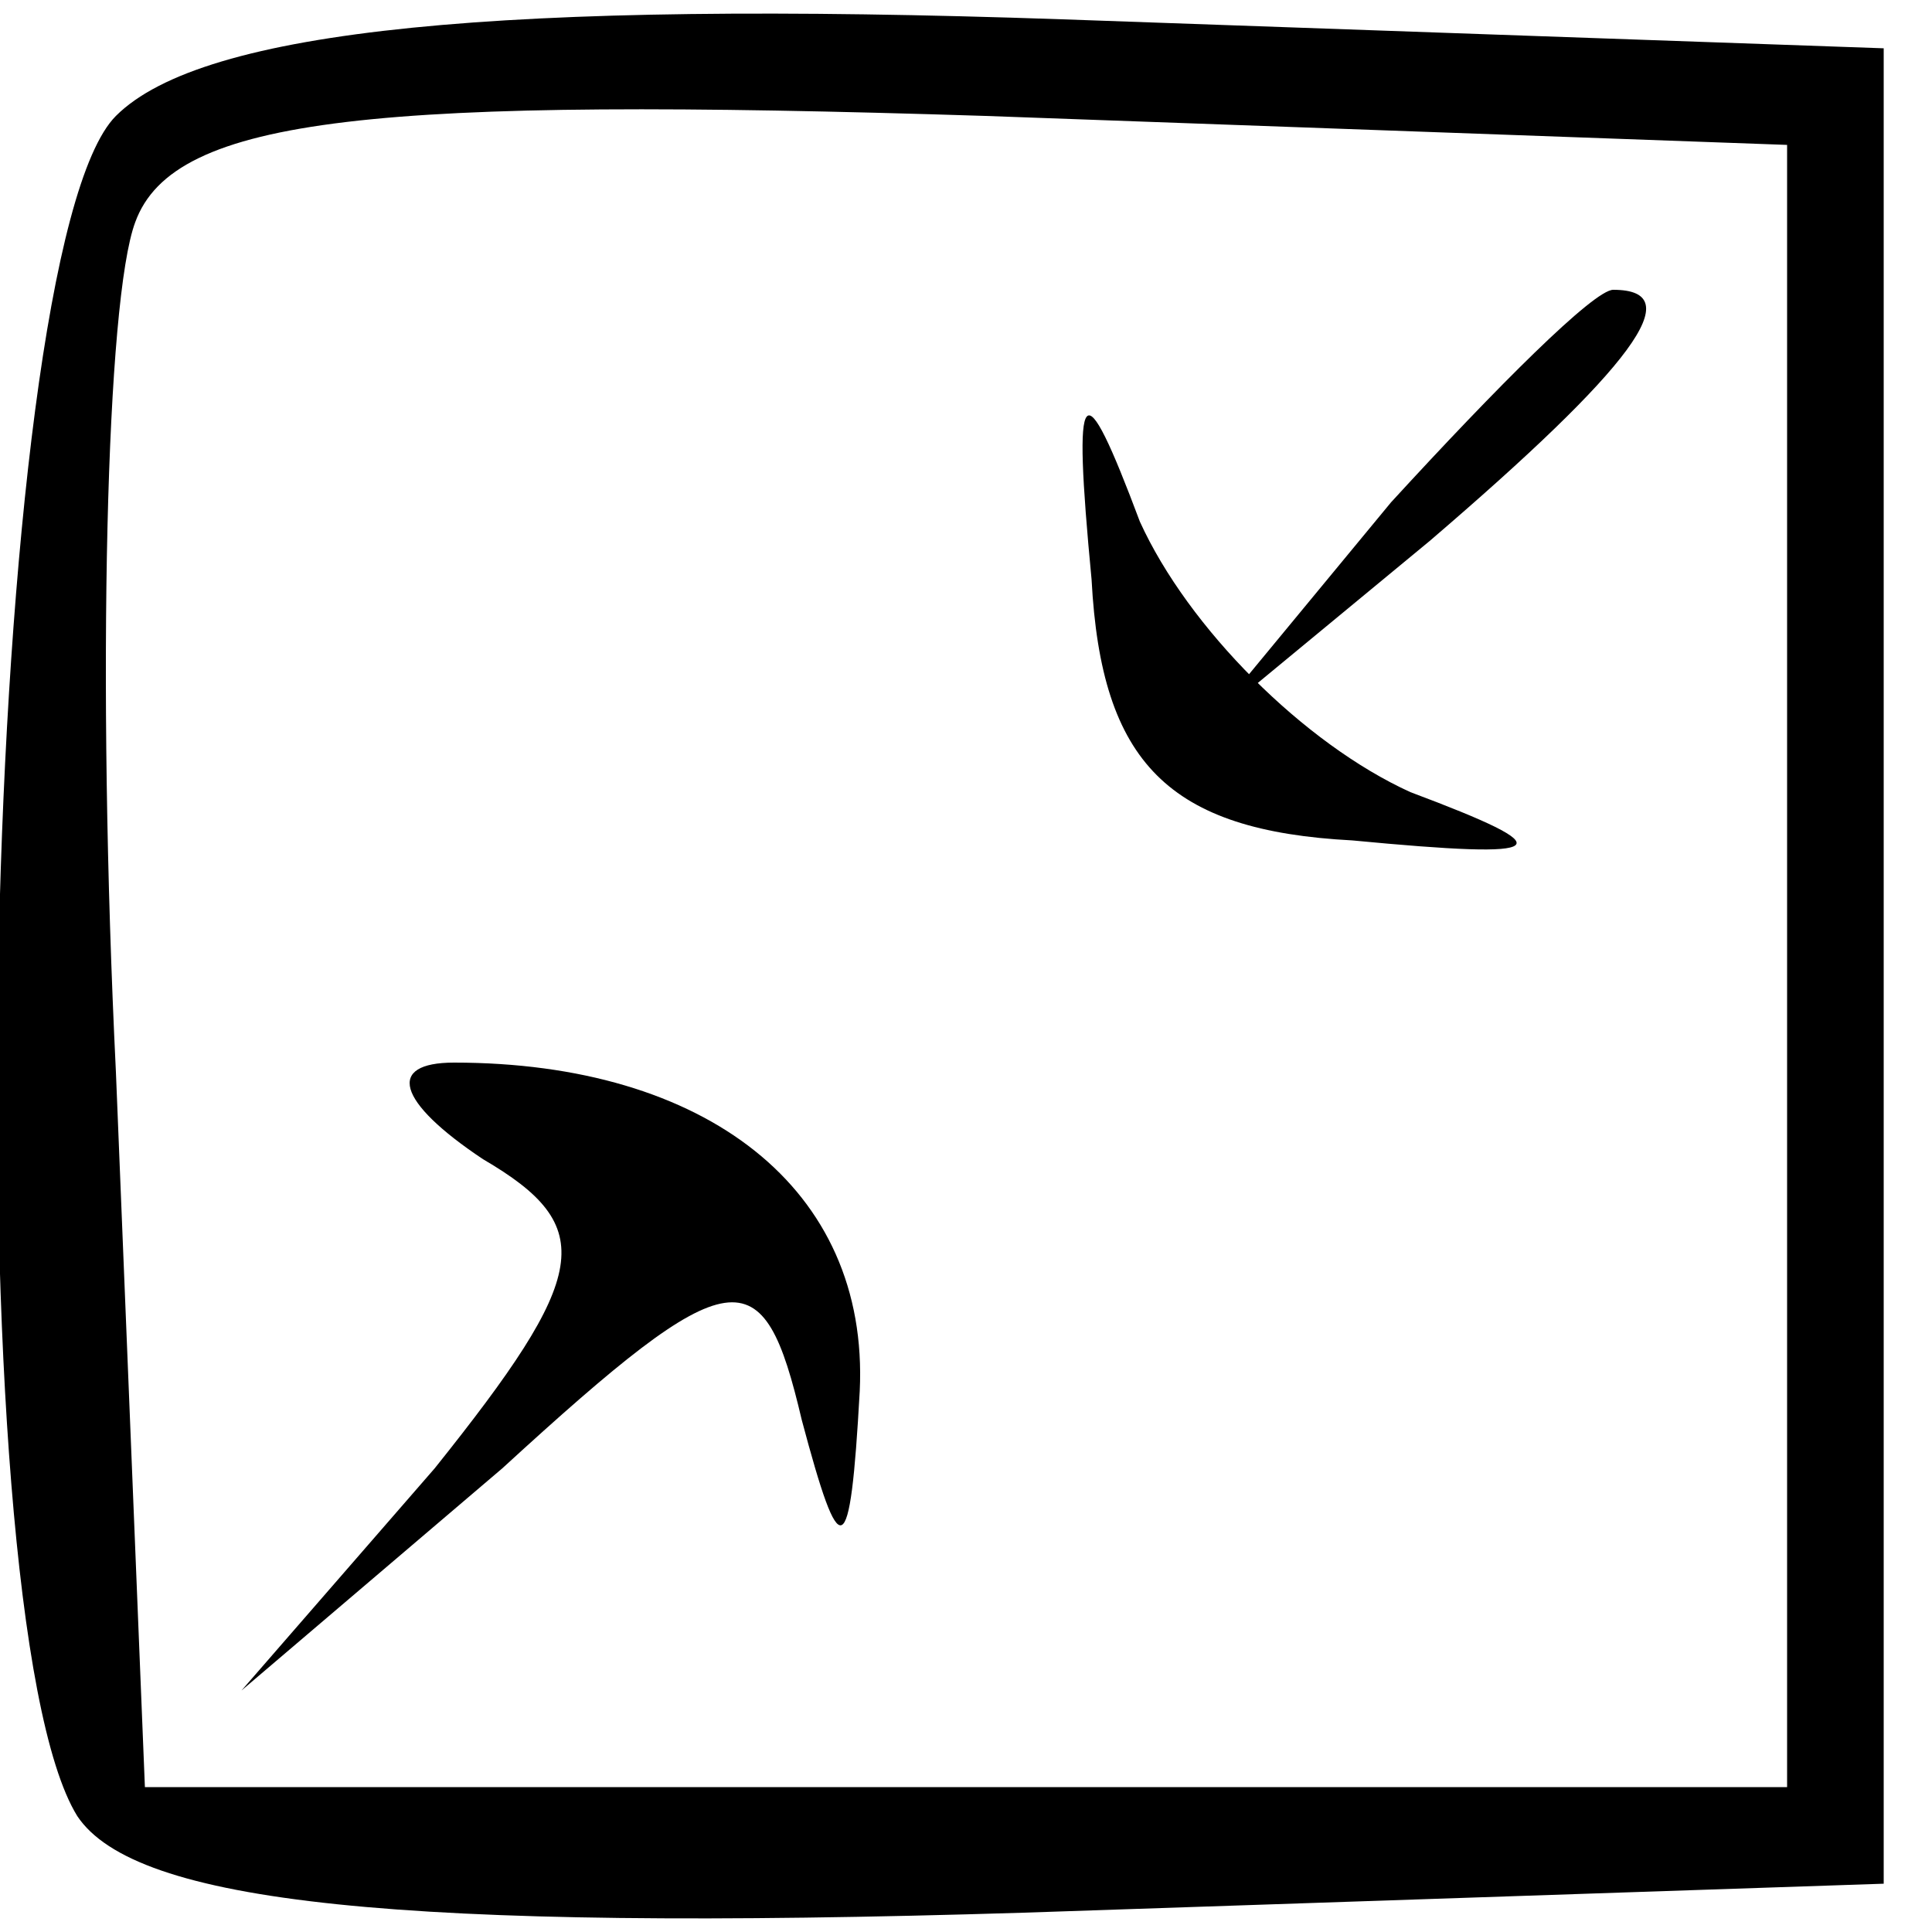 <?xml version="1.0" standalone="no"?>
<!DOCTYPE svg PUBLIC "-//W3C//DTD SVG 20010904//EN"
 "http://www.w3.org/TR/2001/REC-SVG-20010904/DTD/svg10.dtd">
<svg version="1.0" xmlns="http://www.w3.org/2000/svg"
 width="20pt" height="20pt" viewBox="0 0 20 20"
 preserveAspectRatio="xMidYMid meet">

<g transform="translate(0,20) scale(0.1,-0.1)"
fill="#000000" stroke="none">
<path d="M12 188 c-14 -14 -17 -155 -4 -176 6 -9 33 -12 98 -10 l89 3 0 95 0
95 -85 3 c-58 2 -89 -1 -98 -10z m173 -88 l0 -85 -85 0 -85 0 -3 74 c-2 41 -1
80 2 88 4 11 25 13 88 11 l83 -3 0 -85z"/>
<path d="M144 148 l-19 -23 23 19 c21 18 27 26 19 26 -2 0 -12 -10 -23 -22z"/>
<path d="M113 140 c1 -19 8 -26 27 -27 21 -2 22 -1 6 5 -11 5 -23 17 -28 28
-6 16 -7 15 -5 -6z"/>
<path d="M50 80 c12 -7 11 -12 -5 -32 l-20 -23 27 23 c24 22 27 22 31 5 4 -15
5 -15 6 3 1 21 -16 34 -42 34 -7 0 -6 -4 3 -10z"/>
</g>
</svg>

